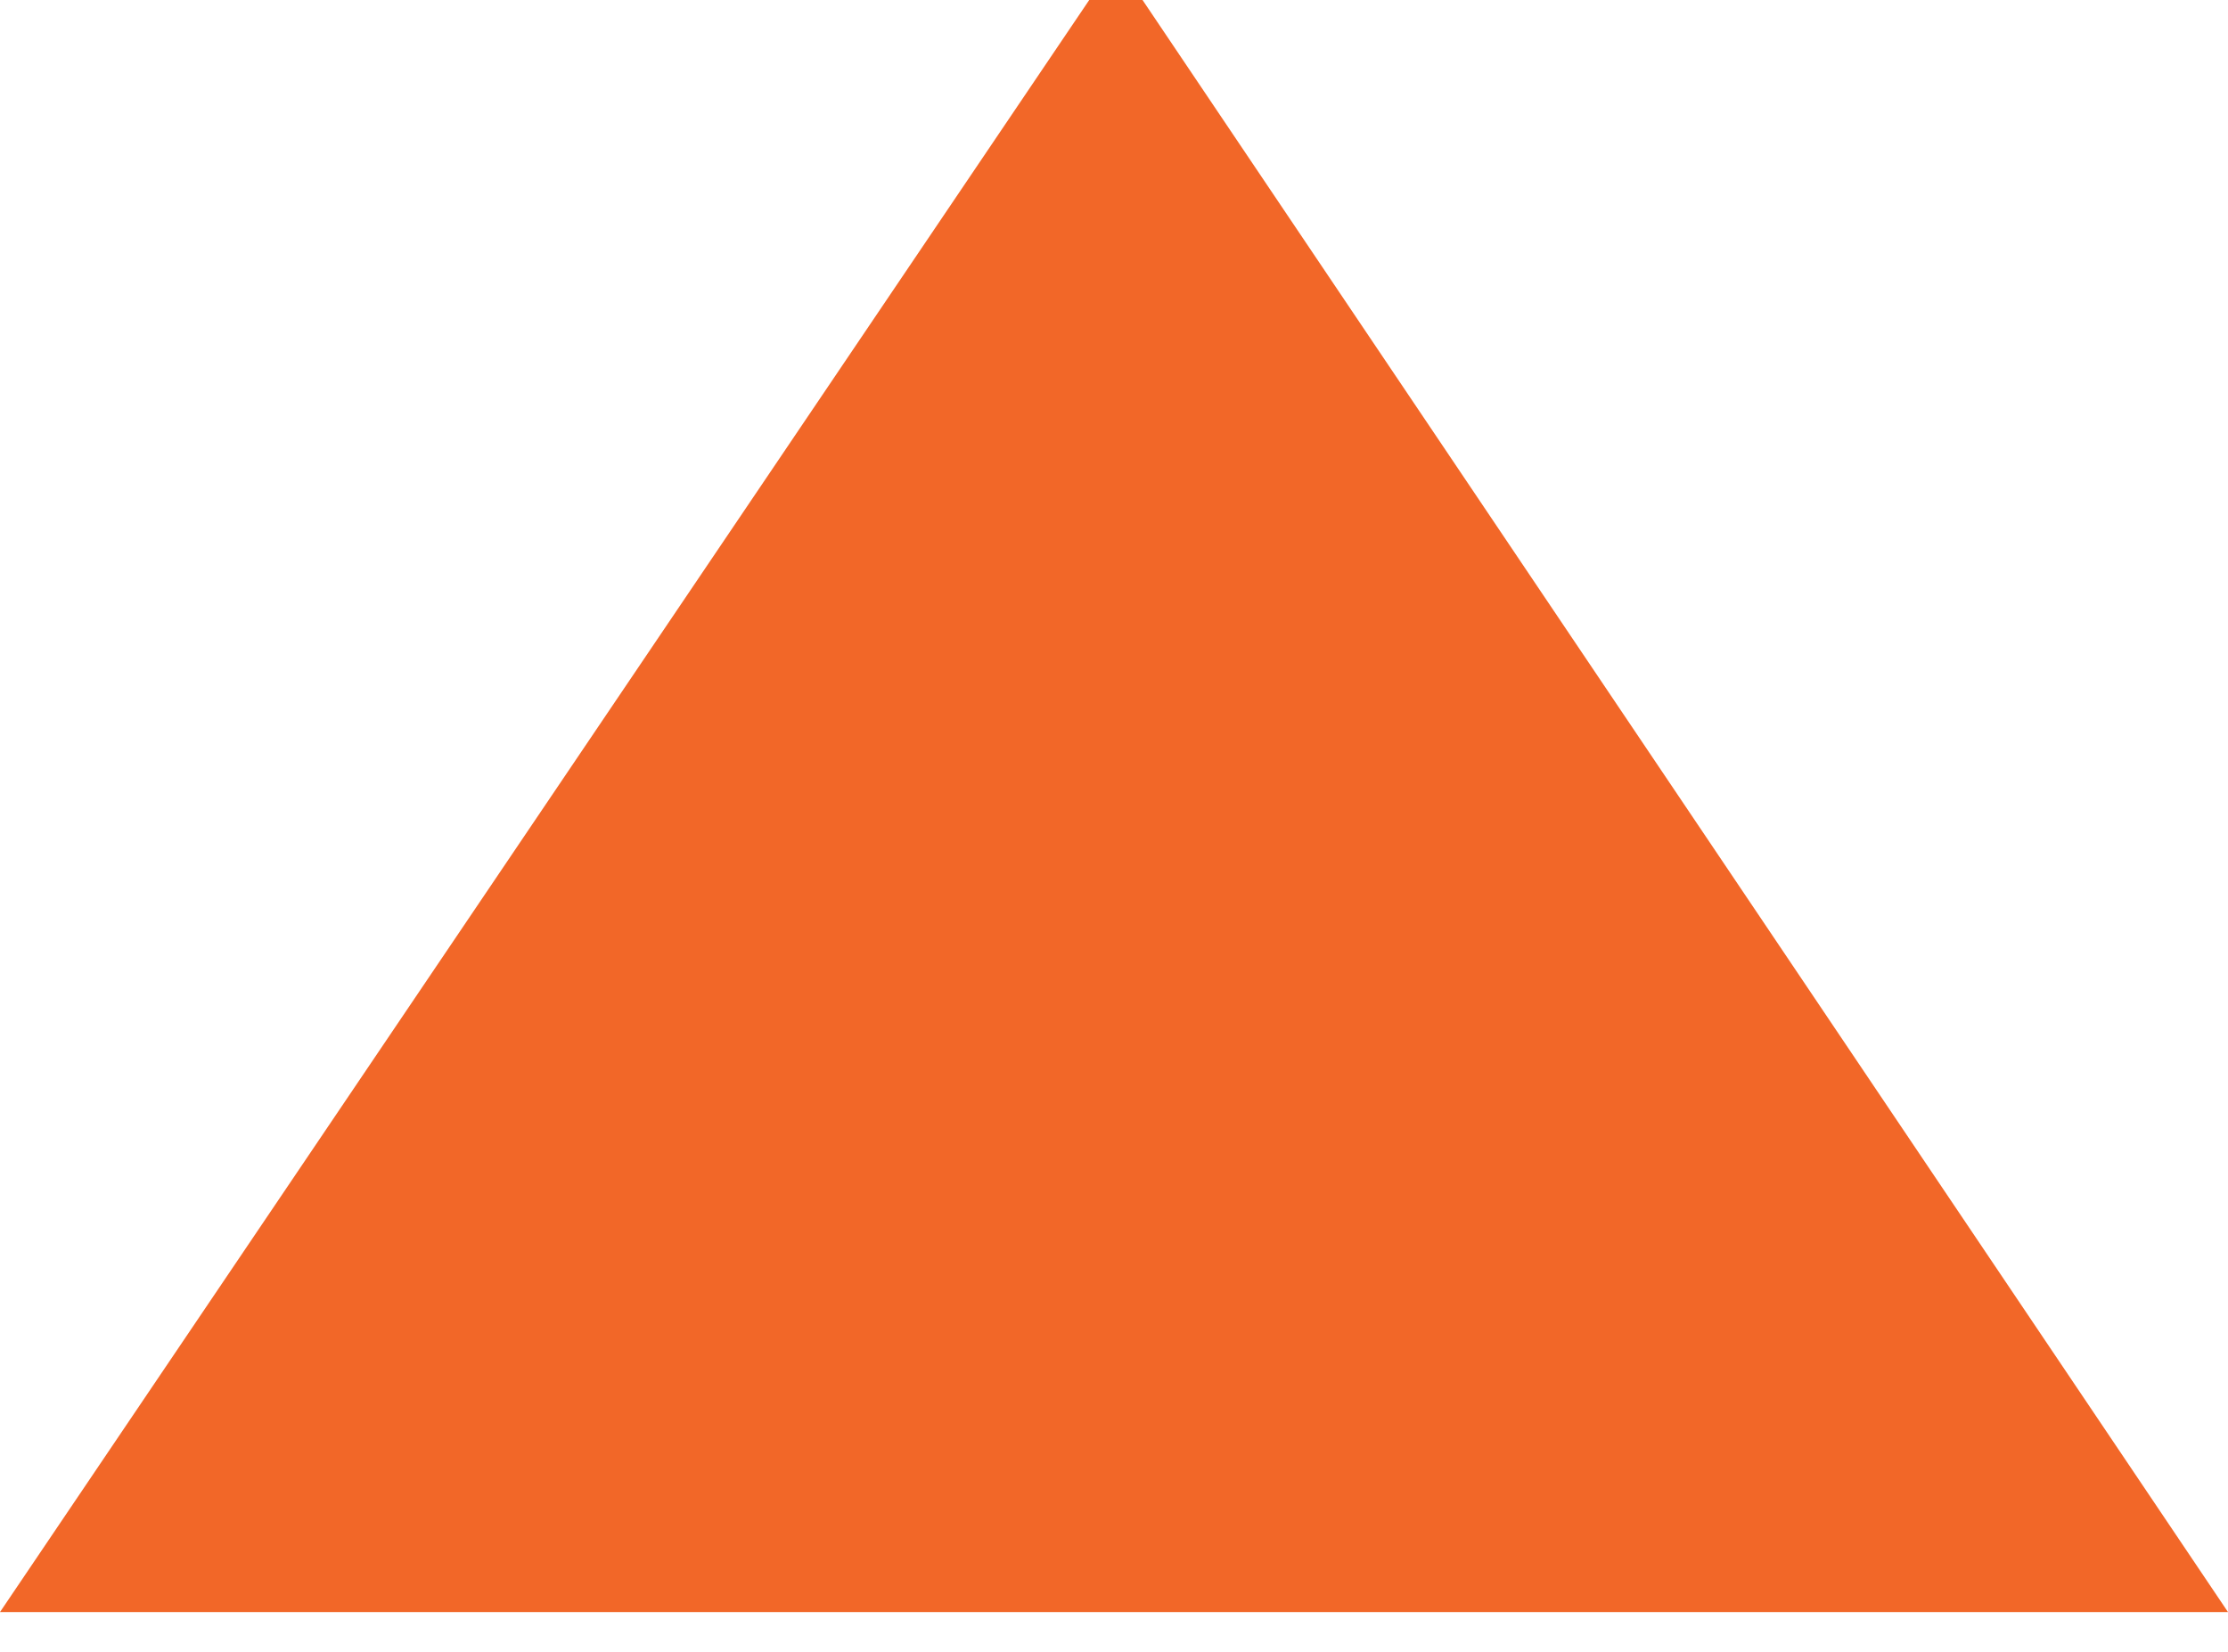 <?xml version="1.0" encoding="utf-8"?>
<!-- Generator: Adobe Illustrator 16.0.0, SVG Export Plug-In . SVG Version: 6.00 Build 0)  -->
<!DOCTYPE svg PUBLIC "-//W3C//DTD SVG 1.1//EN" "http://www.w3.org/Graphics/SVG/1.1/DTD/svg11.dtd">
<svg version="1.1" id="Laag_1" xmlns="http://www.w3.org/2000/svg" xmlns:xlink="http://www.w3.org/1999/xlink" x="0px" y="0px"
	 width="12.742px" height="9.447px" viewBox="0 0 12.742 9.447" enable-background="new 0 0 12.742 9.447" xml:space="preserve">
<polygon fill="#F26728" points="6.382,-0.226 0,9.221 12.742,9.221 "/>
</svg>
